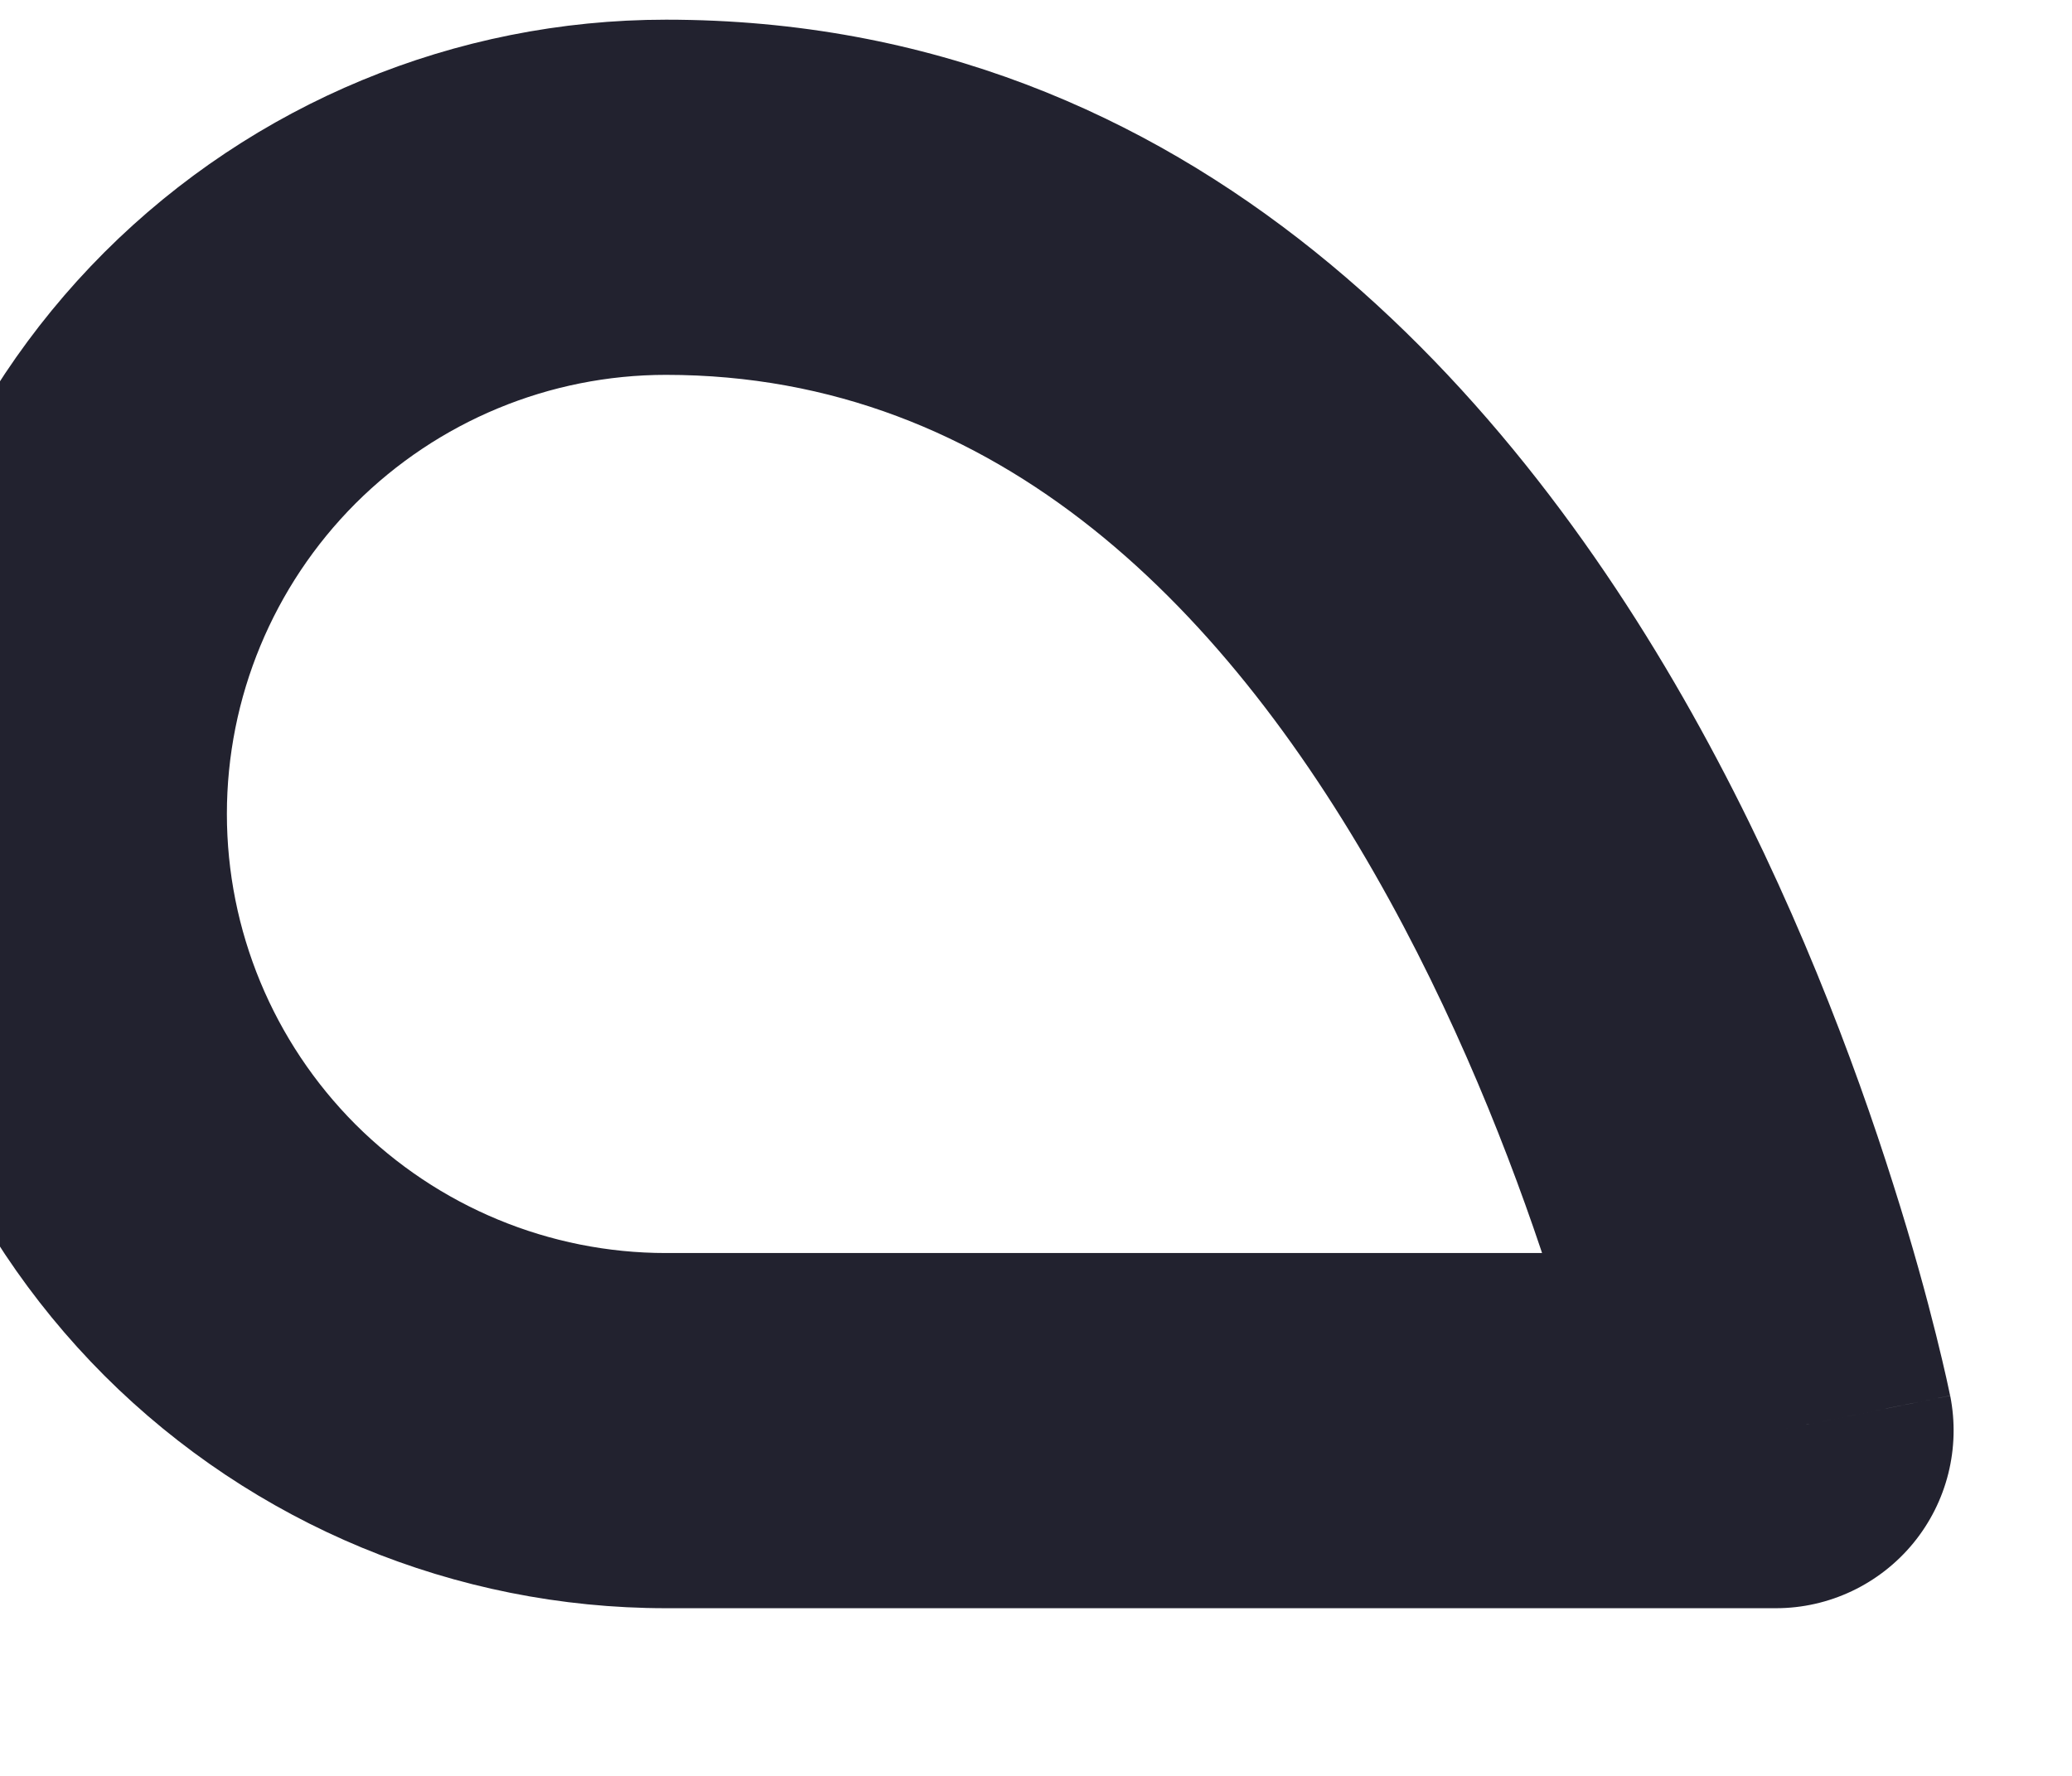 <svg width="14" height="12" viewBox="0 0 14 12" fill="none" xmlns="http://www.w3.org/2000/svg" xmlns:xlink="http://www.w3.org/1999/xlink">
<path d="M12,9.667L12,10.867C12.359,10.867 12.7,10.705 12.928,10.427C13.156,10.149 13.247,9.784 13.177,9.431L12,9.667ZM4.5,9.667L4.5,8.467L4.5,9.667ZM0.333,5.5L-0.867,5.5L0.333,5.5ZM4.5,1.333L4.5,0.133L4.5,1.333ZM12,8.467L4.5,8.467L4.5,10.867L12,10.867L12,8.467ZM4.5,8.467C3.713,8.467 2.959,8.154 2.402,7.598L0.705,9.295C1.712,10.301 3.077,10.867 4.5,10.867L4.5,8.467ZM2.402,7.598C1.846,7.041 1.533,6.287 1.533,5.5L-0.867,5.5C-0.867,6.923 -0.301,8.288 0.705,9.295L2.402,7.598ZM1.533,5.5C1.533,4.713 1.846,3.959 2.402,3.402L0.705,1.705C-0.301,2.712 -0.867,4.077 -0.867,5.5L1.533,5.5ZM2.402,3.402C2.959,2.846 3.713,2.533 4.5,2.533L4.5,0.133C3.077,0.133 1.712,0.699 0.705,1.705L2.402,3.402ZM4.5,2.533C6.749,2.533 8.31,4.123 9.386,6.078C9.91,7.031 10.273,7.995 10.504,8.727C10.62,9.091 10.701,9.392 10.753,9.6C10.779,9.703 10.797,9.783 10.809,9.835C10.814,9.861 10.819,9.879 10.821,9.891C10.822,9.897 10.823,9.9 10.823,9.902C10.824,9.903 10.824,9.904 10.824,9.904C10.824,9.904 10.824,9.903 10.824,9.903C10.823,9.903 10.823,9.903 10.823,9.903C10.823,9.902 10.823,9.902 12,9.667C13.177,9.431 13.177,9.431 13.177,9.43C13.176,9.43 13.176,9.43 13.176,9.429C13.176,9.429 13.176,9.428 13.176,9.427C13.175,9.425 13.175,9.422 13.174,9.419C13.173,9.413 13.171,9.405 13.169,9.395C13.165,9.375 13.159,9.347 13.151,9.312C13.135,9.241 13.112,9.142 13.081,9.018C13.019,8.769 12.925,8.42 12.792,8.002C12.53,7.172 12.111,6.052 11.489,4.922C10.273,2.711 8.084,0.133 4.5,0.133L4.5,2.533Z" fill="#22222F"/>
</svg>
